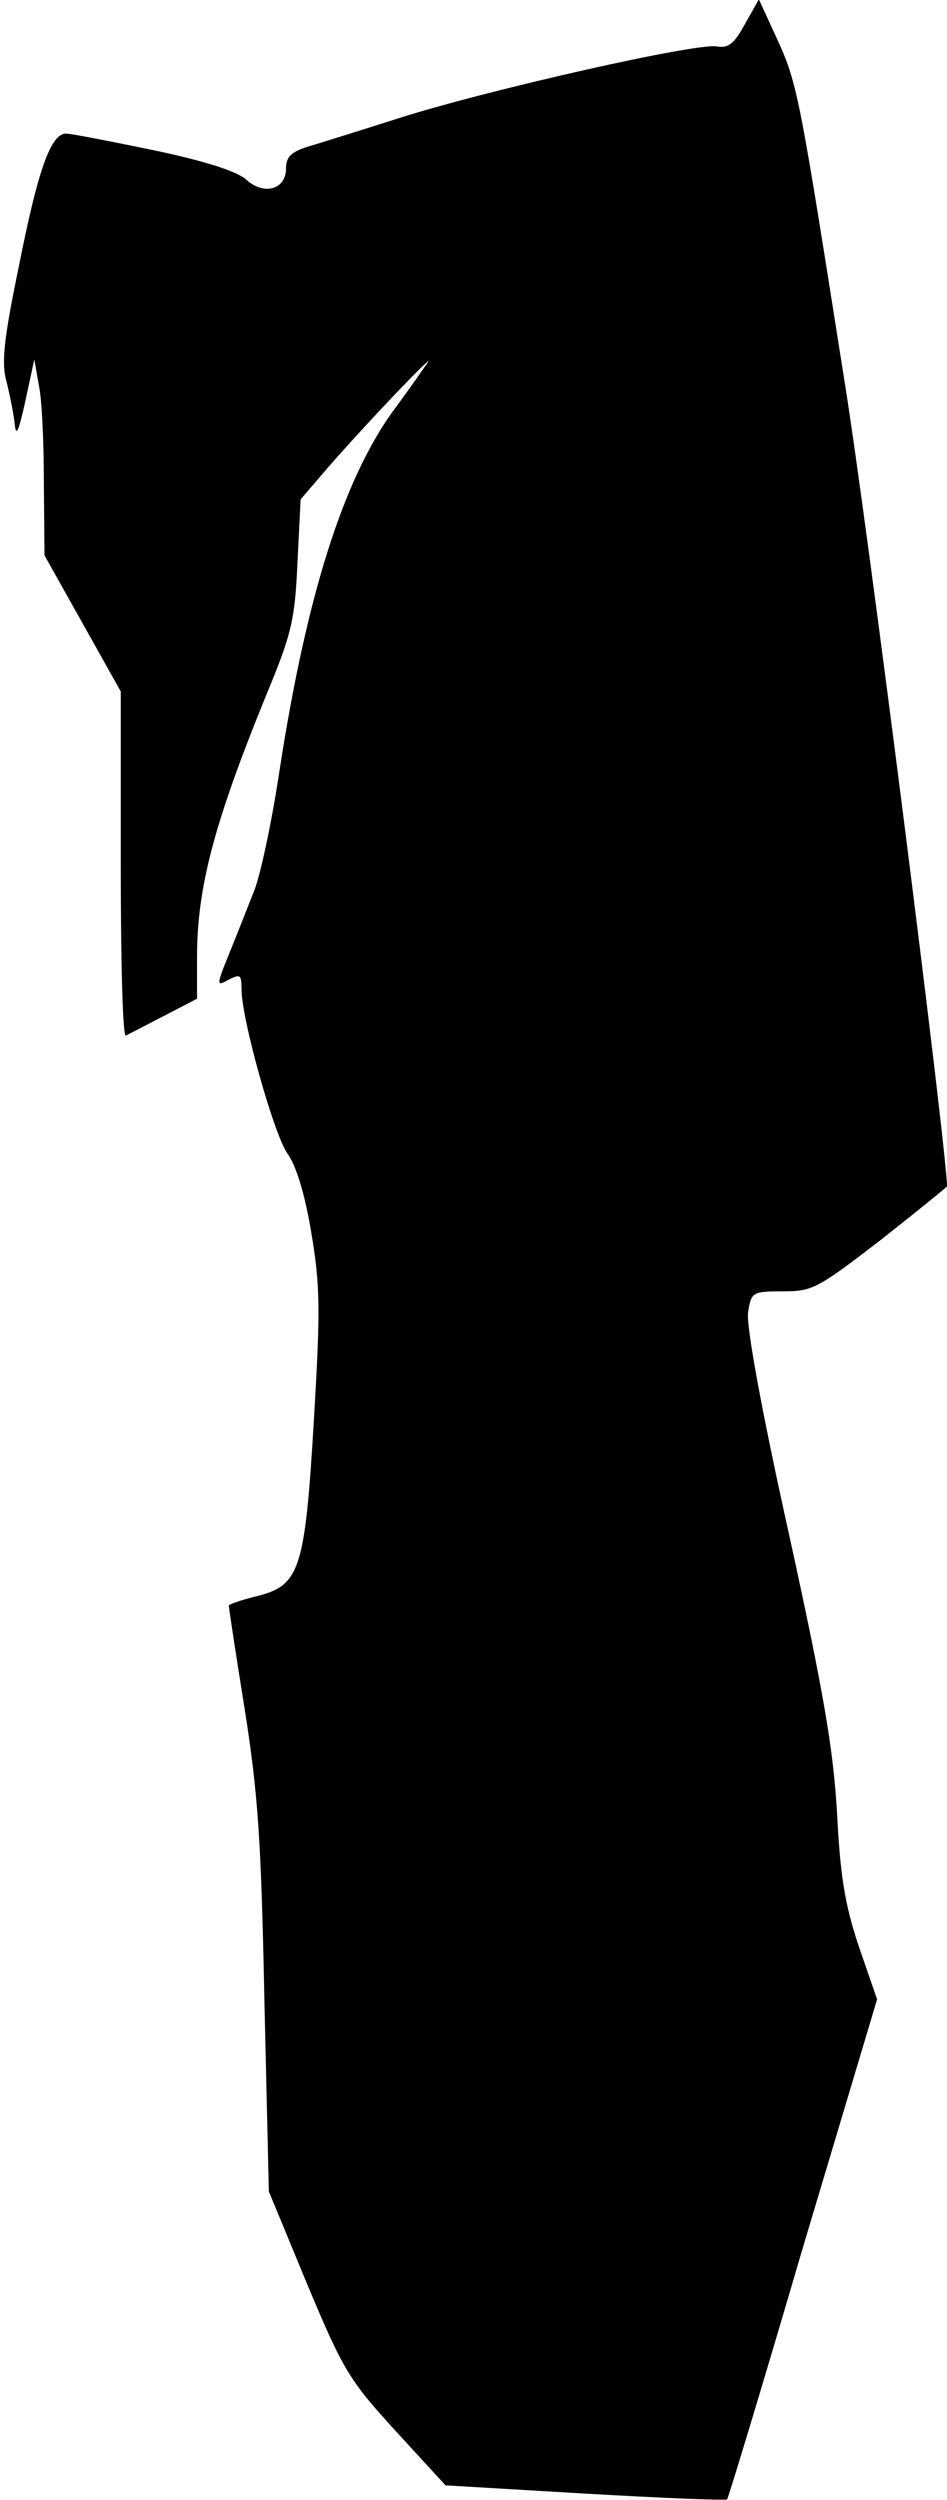 <?xml version="1.0" standalone="no"?>
<!DOCTYPE svg PUBLIC "-//W3C//DTD SVG 20010904//EN"
 "http://www.w3.org/TR/2001/REC-SVG-20010904/DTD/svg10.dtd">
<svg version="1.0" xmlns="http://www.w3.org/2000/svg"
 width="149pt" height="393pt" viewBox="0 0 149 393"
 preserveAspectRatio="xMidYMid meet">
<g transform="translate(0,393) scale(0.1,-0.1)"
fill="#000000" stroke="none">
<path fill="#000000" stroke="none" d="M1172 3892 c-17 -31 -26 -38 -44 -35
-32 6 -359 -68 -498 -112 -63 -20 -130 -41 -147 -46 -25 -8 -33 -16 -33 -34 0
-33 -35 -43 -63 -17 -15 13 -65 29 -146 46 -68 14 -129 26 -137 26 -24 0 -44
-56 -74 -207 -24 -116 -28 -153 -20 -182 5 -20 11 -49 13 -66 2 -23 6 -15 17
35 l14 65 7 -40 c5 -22 8 -91 8 -154 l1 -114 60 -107 60 -107 0 -272 c0 -150
3 -271 8 -269 4 2 31 16 60 31 l52 27 0 65 c0 110 27 212 110 415 39 94 44
116 48 205 l5 100 43 50 c60 69 169 183 157 165 -6 -8 -29 -42 -53 -74 -80
-109 -138 -294 -180 -566 -12 -80 -30 -165 -40 -190 -10 -25 -27 -69 -39 -98
-21 -52 -21 -53 -1 -42 18 9 20 8 20 -15 0 -47 51 -228 72 -258 14 -19 28 -65
38 -126 14 -83 14 -122 4 -291 -14 -237 -22 -262 -89 -279 -25 -6 -45 -13 -45
-15 0 -3 11 -76 25 -163 21 -133 26 -206 31 -458 l7 -300 60 -145 c57 -136 66
-151 139 -231 l79 -86 220 -13 c121 -7 221 -11 223 -9 2 2 56 180 119 395
l117 391 -29 84 c-22 66 -29 111 -34 209 -6 100 -20 185 -76 440 -44 198 -67
327 -64 347 5 32 7 33 55 33 47 0 55 5 154 81 57 45 104 83 104 84 0 54 -125
1041 -161 1264 -71 450 -74 469 -106 539 l-29 63 -22 -39z"/>
</g>
</svg>
